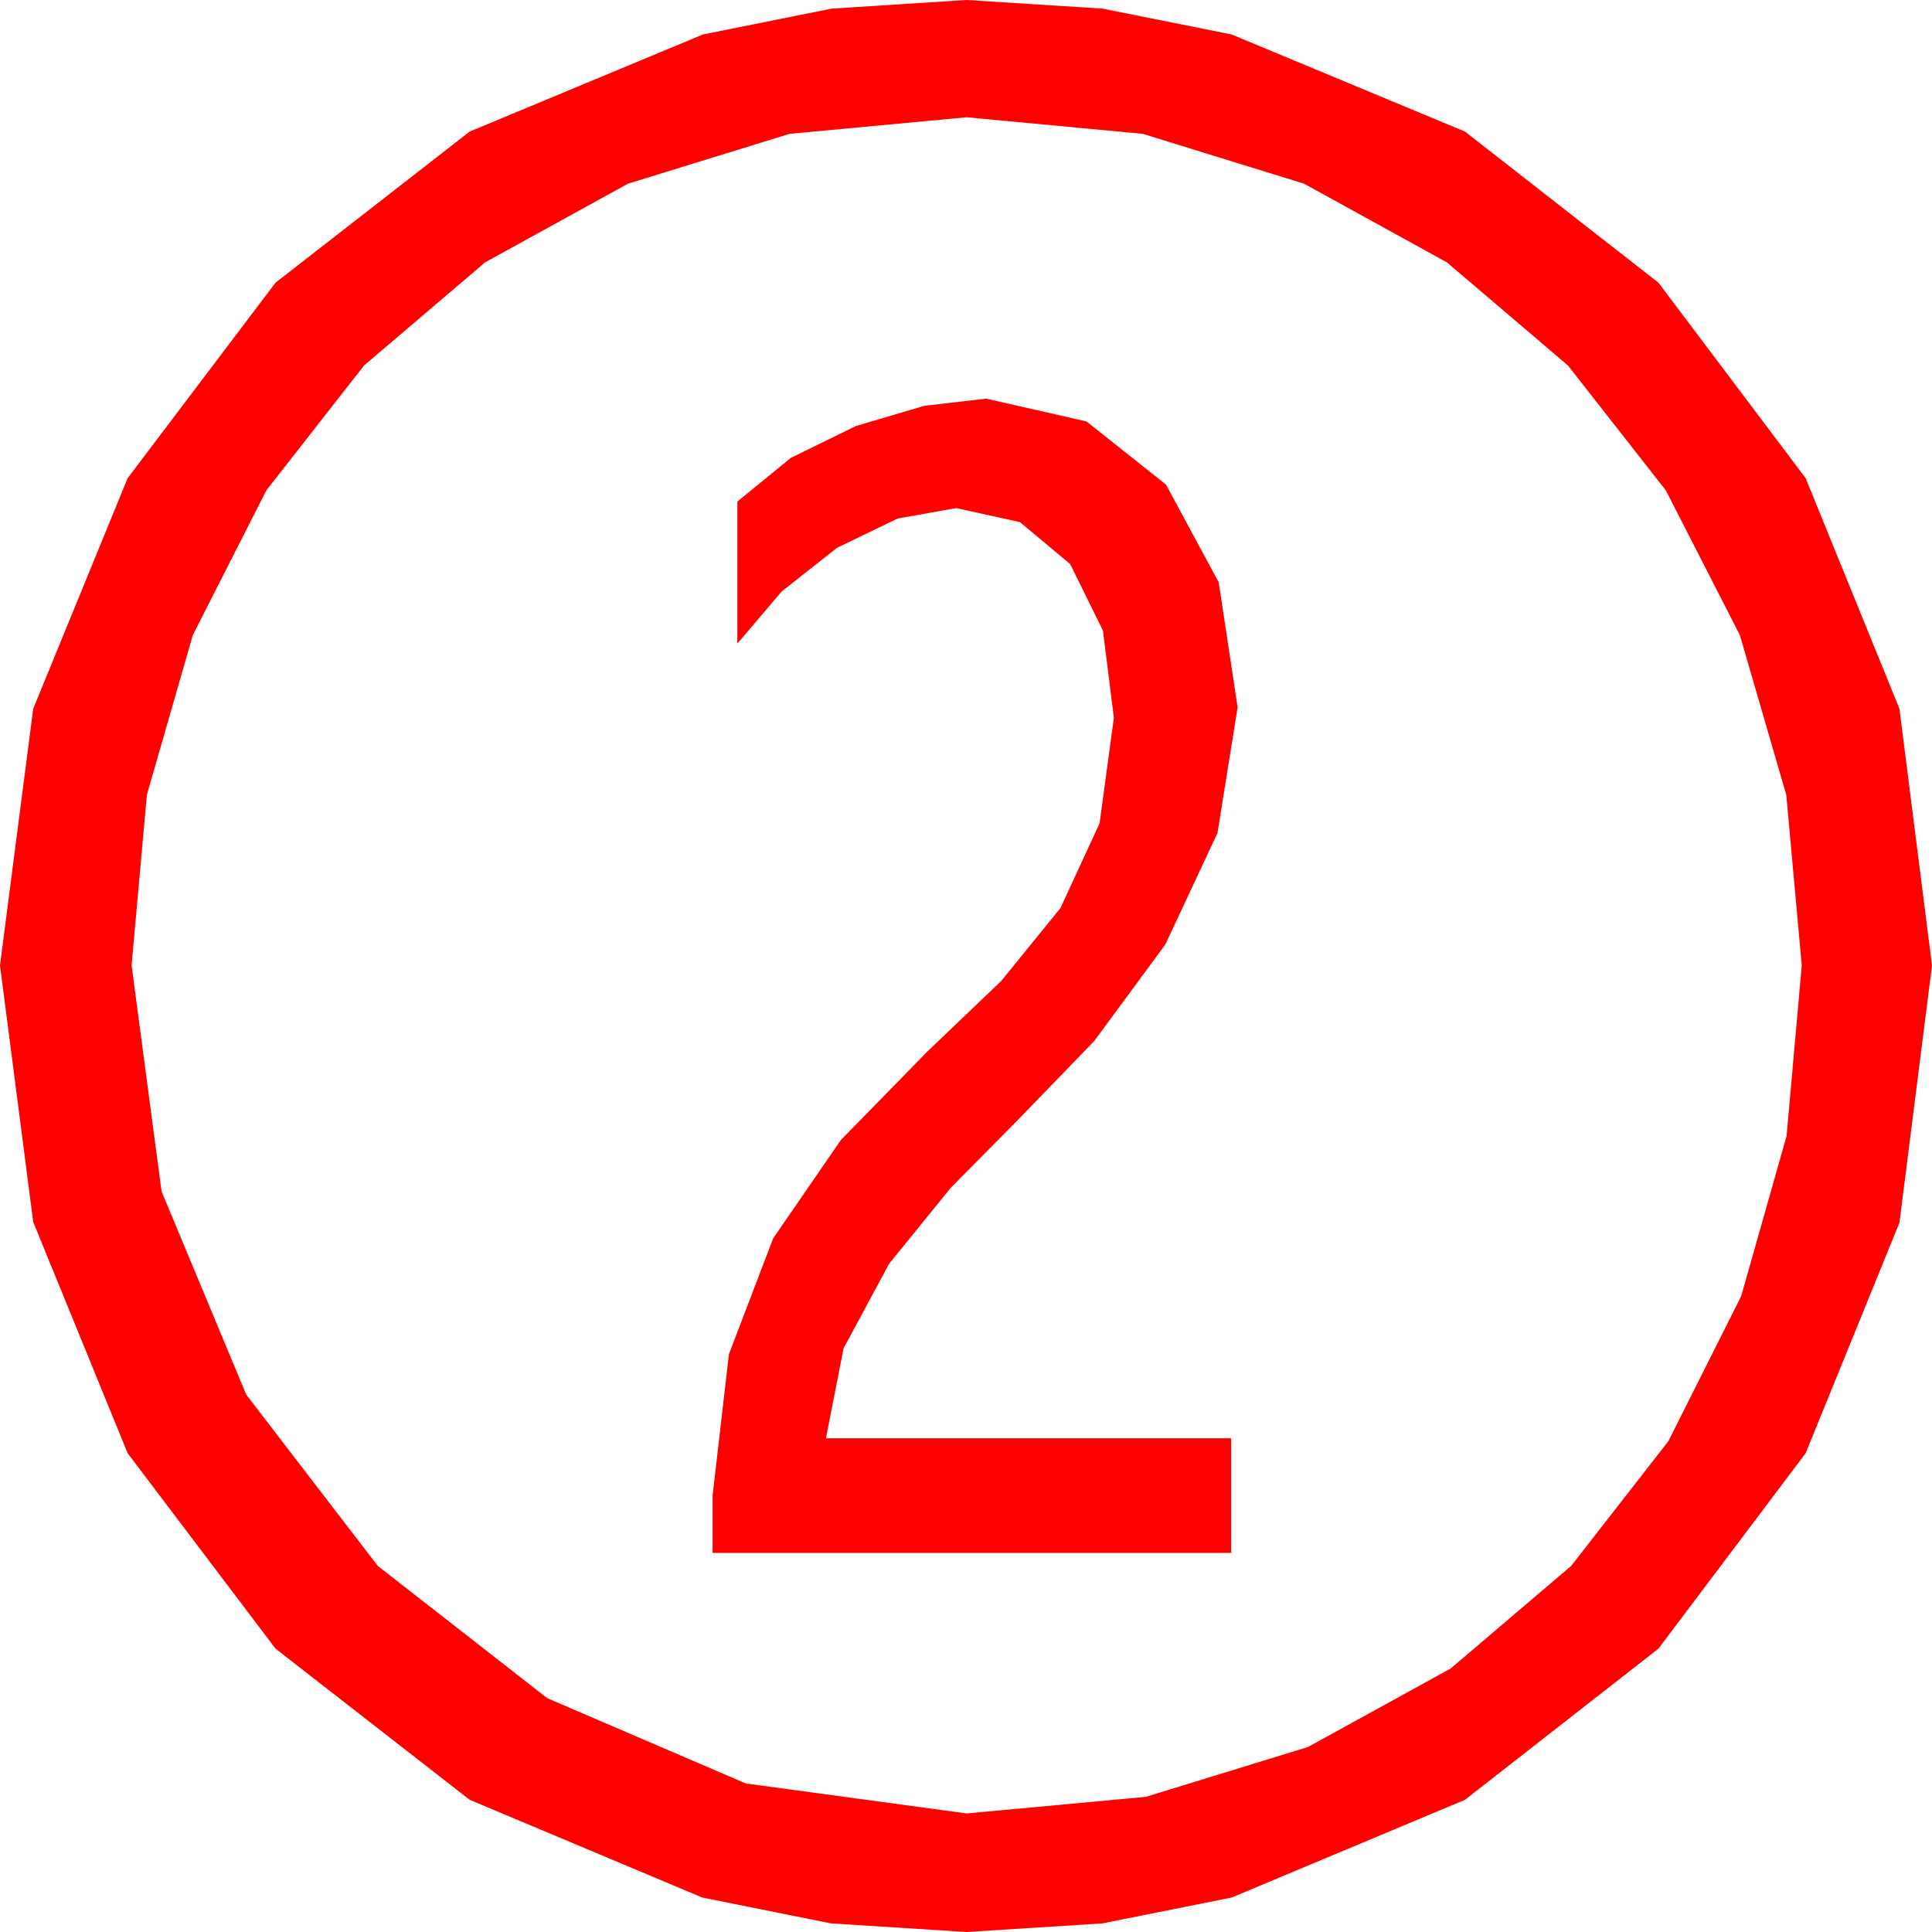 <?xml version="1.0" encoding="utf-8"?>
<!DOCTYPE svg PUBLIC "-//W3C//DTD SVG 1.1//EN" "http://www.w3.org/Graphics/SVG/1.1/DTD/svg11.dtd">
<svg width="43.447" height="43.447" xmlns="http://www.w3.org/2000/svg" xmlns:xlink="http://www.w3.org/1999/xlink" xmlns:xml="http://www.w3.org/XML/1998/namespace" version="1.1">
  <g>
    <g>
      <path style="fill:#FF0000;fill-opacity:1" d="M22.178,8.965L24.434,9.478 26.221,10.898 27.407,13.096 27.832,15.908 27.378,18.735 26.206,21.24 24.609,23.408 22.881,25.195 21.387,26.704 19.995,28.418 18.97,30.322 18.574,32.344 27.686,32.344 27.686,34.922 16.025,34.922 16.025,33.633 16.392,30.454 17.388,27.847 18.911,25.635 20.859,23.643 22.515,22.061 23.848,20.42 24.727,18.516 25.049,16.143 24.803,14.18 24.067,12.686 22.936,11.741 21.504,11.426 20.186,11.66 18.823,12.319 17.578,13.301 16.582,14.473 16.582,11.279 17.783,10.298 19.248,9.58 20.786,9.126 22.178,8.965z M21.738,2.637L17.754,3.01 14.121,4.131 10.909,5.9 8.188,8.218 5.988,11.03 4.336,14.282 3.303,17.875 2.959,21.709 3.633,26.792 5.537,31.362 8.496,35.215 12.305,38.188 16.772,40.107 21.738,40.781 25.767,40.408 29.414,39.287 32.622,37.522 35.332,35.215 37.518,32.41 39.155,29.15 40.177,25.547 40.518,21.709 40.17,17.875 39.126,14.282 37.463,11.03 35.259,8.218 32.538,5.9 29.326,4.131 25.701,3.01 21.738,2.637z M21.738,0L24.796,0.194 27.7,0.776 32.944,2.959 37.295,6.357 40.605,10.752 42.715,15.938 43.447,21.709 42.715,27.495 40.605,32.681 37.295,37.075 32.944,40.474 27.7,42.671 24.796,43.253 21.738,43.447 18.684,43.253 15.791,42.671 10.562,40.474 6.196,37.075 2.871,32.681 0.747,27.48 0,21.709 0.747,15.938 2.871,10.752 6.196,6.357 10.562,2.959 15.806,0.776 18.702,0.194 21.738,0z" />
    </g>
  </g>
</svg>